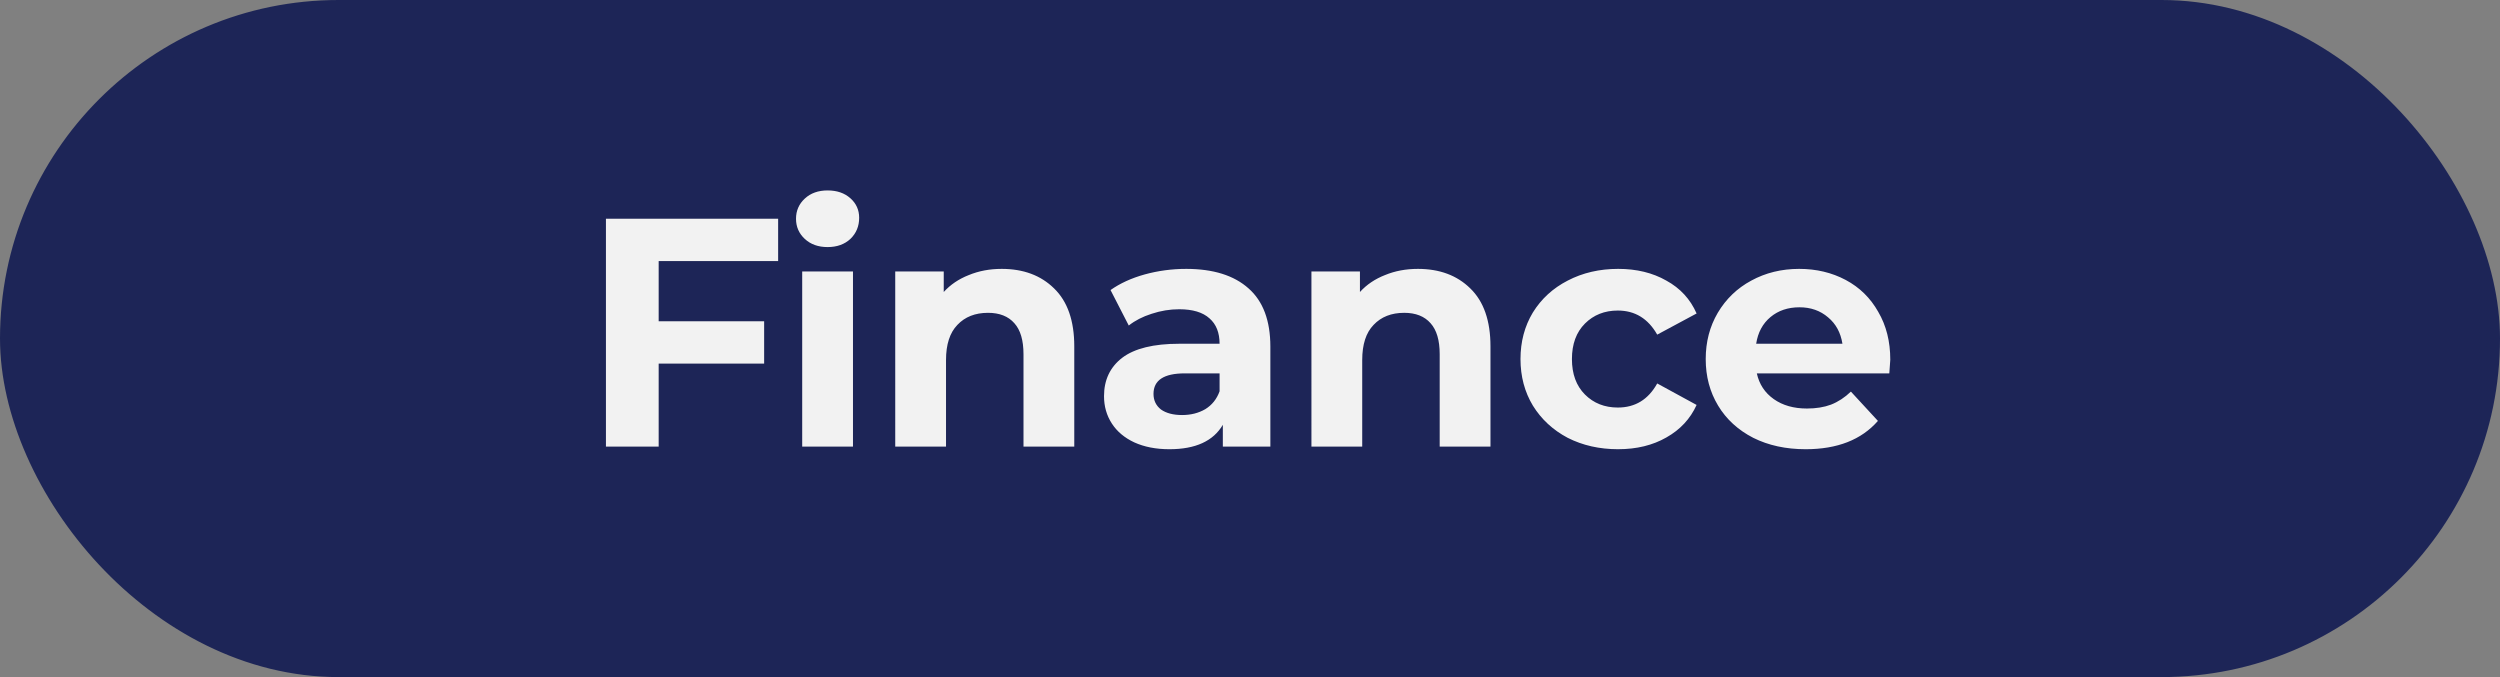 <svg width="192" height="52" viewBox="0 0 192 52" fill="none" xmlns="http://www.w3.org/2000/svg"><rect x="0" y="0" width="192" height="52" fill="#808080" stroke="none"/><rect x=".5" y=".5" width="191" height="51" rx="25.5" fill="#1D2557" stroke="#1D2557"/><path d="M50.586 20.05v4.625h8.1v3.25h-8.1V34.3h-4.05V16.8h13.225v3.25h-9.175zm11.023.8h3.9V34.3h-3.9V20.85zm1.95-1.875c-.717 0-1.3-.208-1.75-.625-.45-.417-.675-.933-.675-1.55s.225-1.133.675-1.55c.45-.417 1.033-.625 1.75-.625.717 0 1.3.2 1.75.6.45.4.675.9.675 1.5 0 .65-.225 1.192-.675 1.625-.45.417-1.033.625-1.75.625zm13.37 1.675c1.667 0 3.008.5 4.025 1.5 1.033 1 1.55 2.483 1.55 4.45v7.7h-3.9v-7.1c0-1.067-.233-1.858-.7-2.375-.467-.533-1.142-.8-2.025-.8-.983 0-1.767.308-2.35.925-.583.6-.875 1.5-.875 2.7v6.65h-3.9V20.85h3.725v1.575c.517-.567 1.158-1 1.925-1.3.767-.317 1.608-.475 2.525-.475zm14.16 0c2.083 0 3.683.5 4.8 1.5 1.117.983 1.675 2.475 1.675 4.475V34.3h-3.65v-1.675c-.733 1.25-2.1 1.875-4.1 1.875-1.033 0-1.933-.175-2.7-.525-.75-.35-1.325-.833-1.725-1.45-.4-.617-.6-1.317-.6-2.1 0-1.25.467-2.233 1.4-2.95.95-.717 2.408-1.075 4.375-1.075h3.1c0-.85-.258-1.5-.775-1.95-.517-.467-1.292-.7-2.325-.7-.717 0-1.425.117-2.125.35-.683.217-1.267.517-1.75.9l-1.4-2.725c.733-.517 1.608-.917 2.625-1.2 1.033-.283 2.092-.425 3.175-.425zm-.3 11.225c.667 0 1.258-.15 1.775-.45.517-.317.883-.775 1.1-1.375v-1.375h-2.675c-1.6 0-2.4.525-2.4 1.575 0 .5.192.9.575 1.2.4.283.942.425 1.625.425zM108.893 20.65c1.666 0 3.008.5 4.025 1.5 1.033 1 1.55 2.483 1.55 4.45v7.7h-3.9v-7.1c0-1.067-.234-1.858-.7-2.375-.467-.533-1.142-.8-2.025-.8-.984 0-1.767.308-2.35.925-.584.6-.875 1.5-.875 2.7v6.65h-3.9V20.85h3.725v1.575c.516-.567 1.158-1 1.925-1.3.766-.317 1.608-.475 2.525-.475zm15.381 13.85c-1.433 0-2.725-.292-3.875-.875-1.133-.6-2.025-1.425-2.675-2.475-.633-1.05-.95-2.242-.95-3.575 0-1.333.317-2.525.95-3.575.65-1.05 1.542-1.867 2.675-2.45 1.15-.6 2.442-.9 3.875-.9 1.417 0 2.65.3 3.7.9 1.067.583 1.842 1.425 2.325 2.525l-3.025 1.625c-.7-1.233-1.708-1.85-3.025-1.85-1.016 0-1.858.333-2.525 1-.666.667-1 1.575-1 2.725 0 1.15.334 2.058 1 2.725.667.667 1.509 1 2.525 1 1.334 0 2.342-.617 3.025-1.85l3.025 1.65c-.483 1.067-1.258 1.9-2.325 2.5-1.05.6-2.283.9-3.7.9zm20.9-6.875c0 .05-.025.4-.075 1.05h-10.175c.183.833.616 1.492 1.3 1.975.683.483 1.533.725 2.55.725.7 0 1.316-.1 1.85-.3.55-.217 1.058-.55 1.525-1l2.075 2.25c-1.267 1.45-3.117 2.175-5.55 2.175-1.517 0-2.859-.292-4.025-.875-1.167-.6-2.067-1.425-2.7-2.475-.634-1.05-.95-2.242-.95-3.575 0-1.317.308-2.5.925-3.55.633-1.067 1.491-1.892 2.575-2.475 1.1-.6 2.325-.9 3.675-.9 1.316 0 2.508.283 3.575.85 1.066.567 1.9 1.383 2.5 2.45.616 1.05.925 2.275.925 3.675zm-6.975-4.025c-.884 0-1.625.25-2.225.75-.6.5-.967 1.183-1.1 2.05h6.625c-.134-.85-.5-1.525-1.1-2.025-.6-.517-1.334-.775-2.2-.775z" fill="#F2F2F2"/></svg>